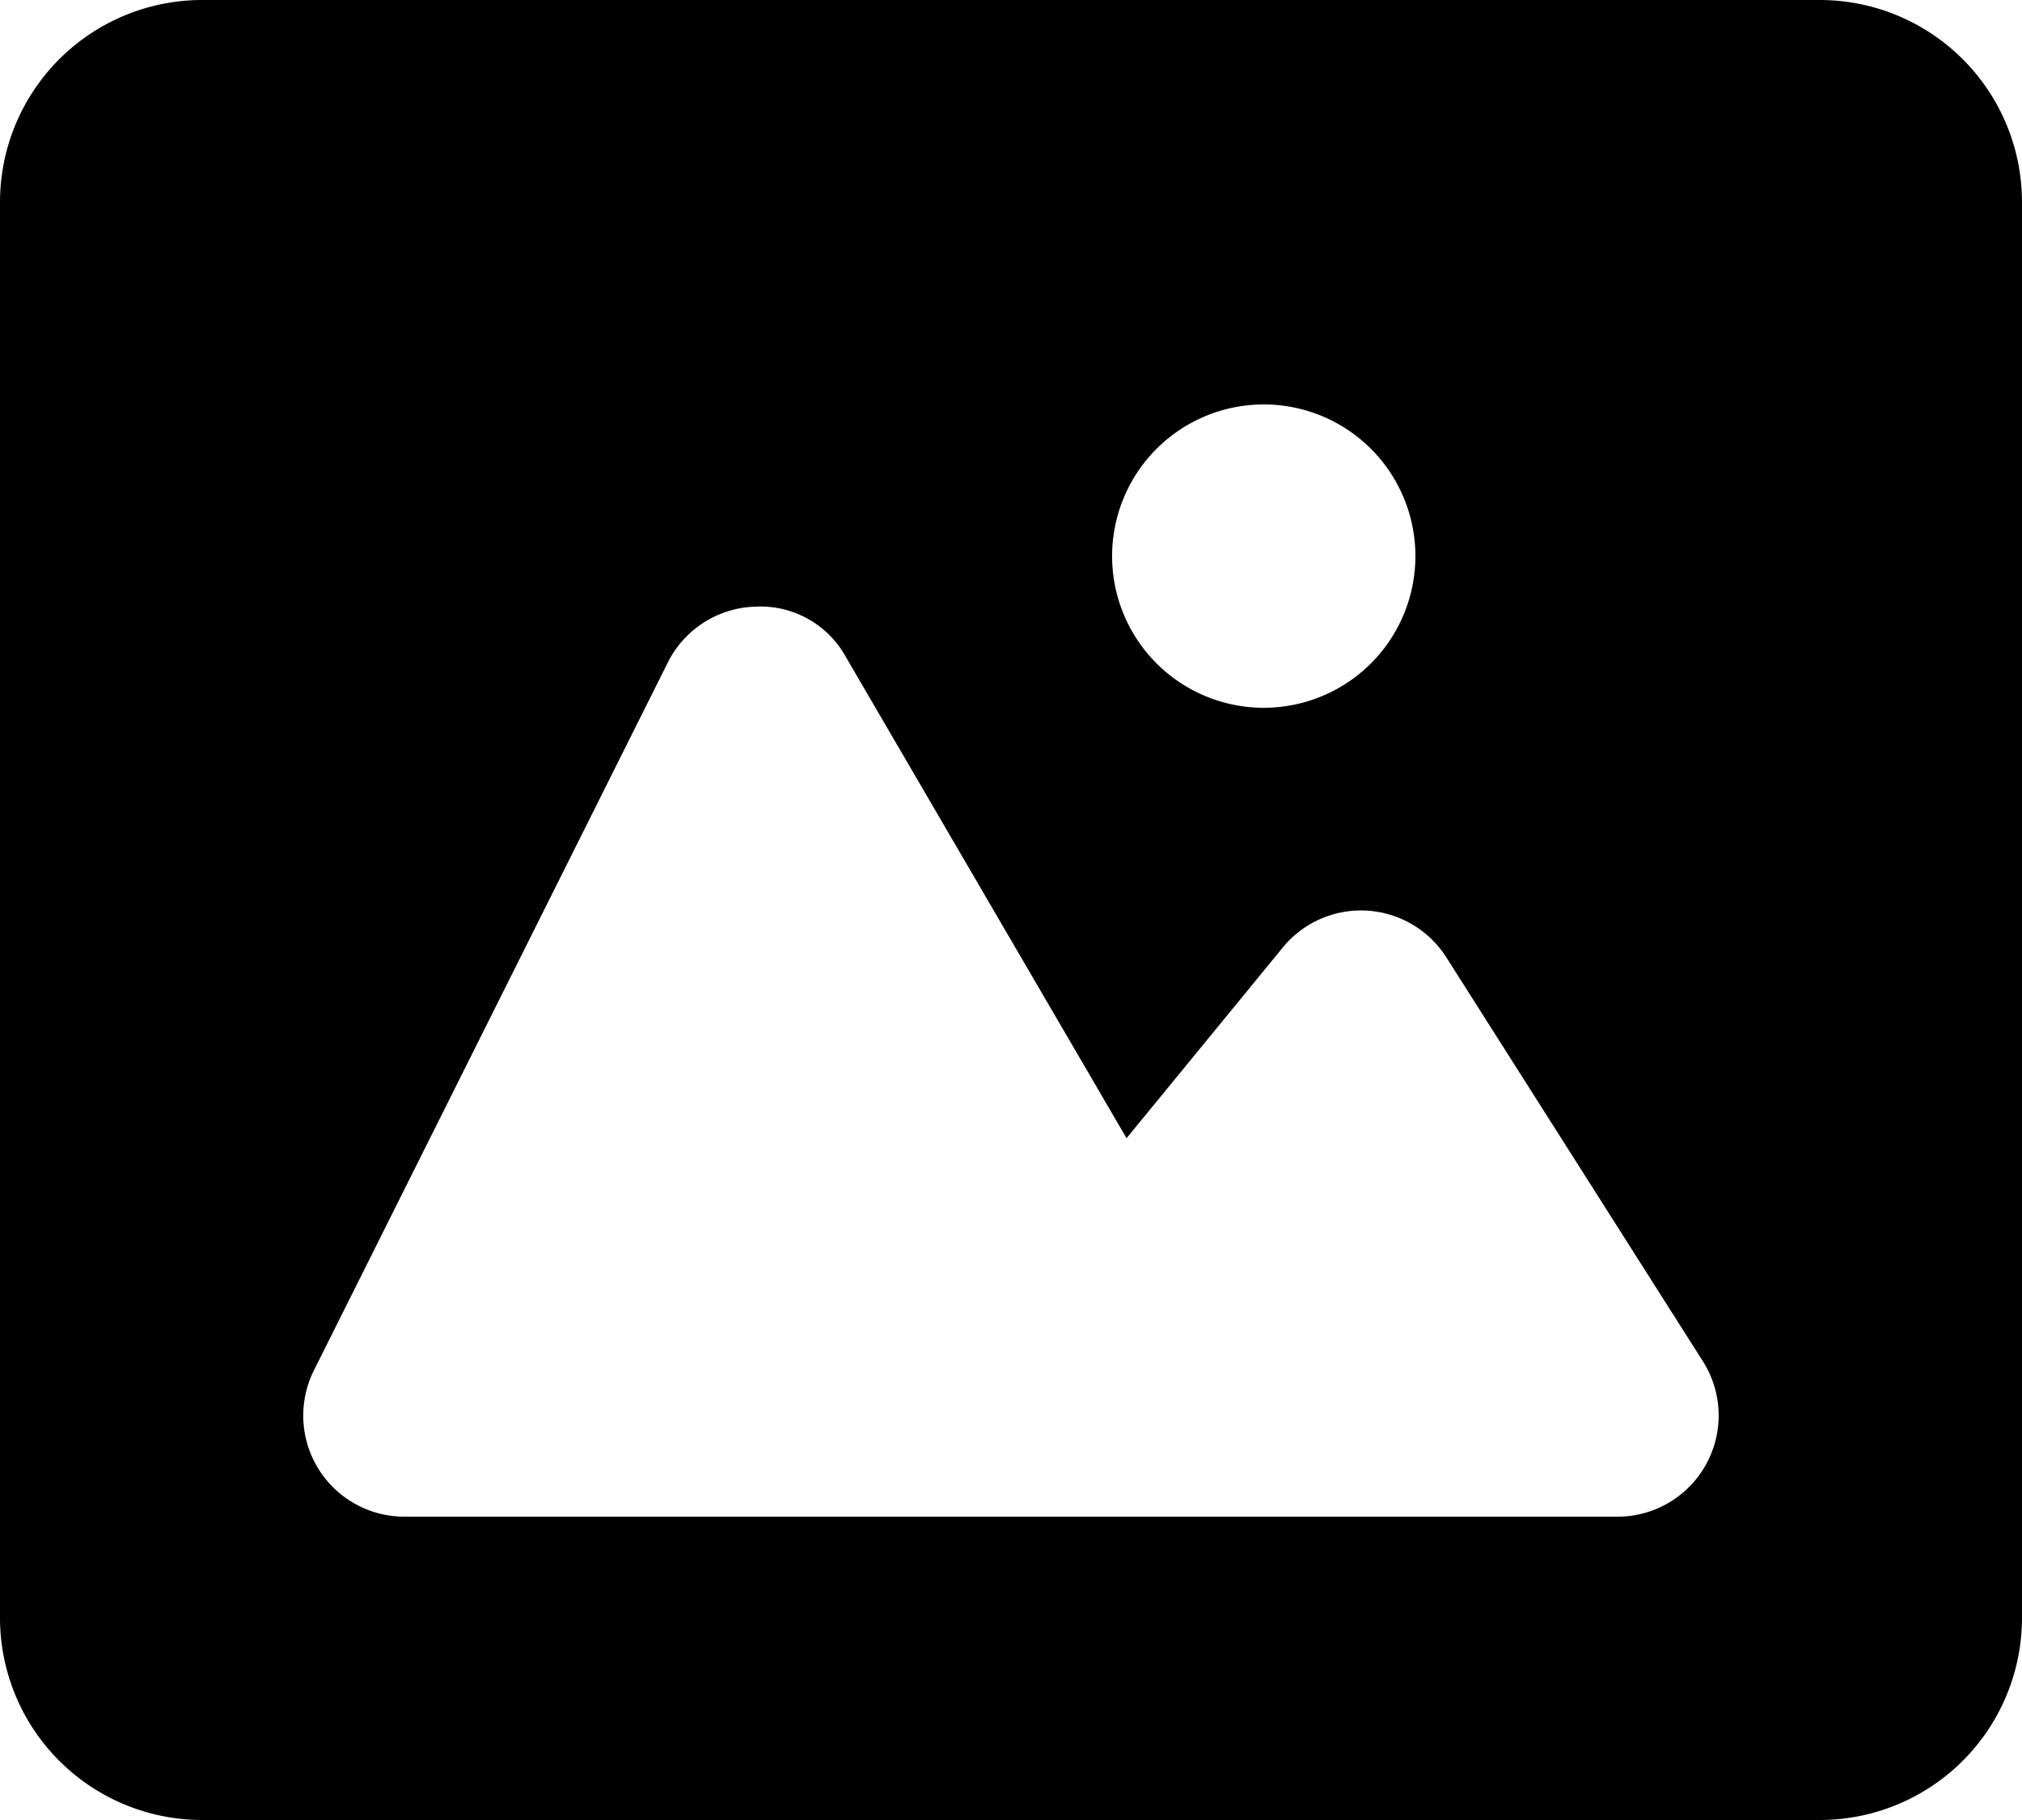 <svg className="w-40 h-40 text-gray-200 dark:text-gray-600" aria-hidden="true" xmlns="http://www.w3.org/2000/svg" fill="currentColor" viewBox="0 0 20 18">
                  <path d="M18 0H2a2 2 0 0 0-2 2v14a2 2 0 0 0 2 2h16a2 2 0 0 0 2-2V2a2 2 0 0 0-2-2Zm-5.5 4a1.5 1.5 0 1 1 0 3 1.5 1.5 0 0 1 0-3Zm4.376 10.481A1 1 0 0 1 16 15H4a1 1 0 0 1-.895-1.447l3.5-7A1 1 0 0 1 7.468 6a.965.965 0 0 1 .9.5l2.775 4.757 1.546-1.887a1 1 0 0 1 1.618.1l2.541 4a1 1 0 0 1 .028 1.011Z" />
                </svg>